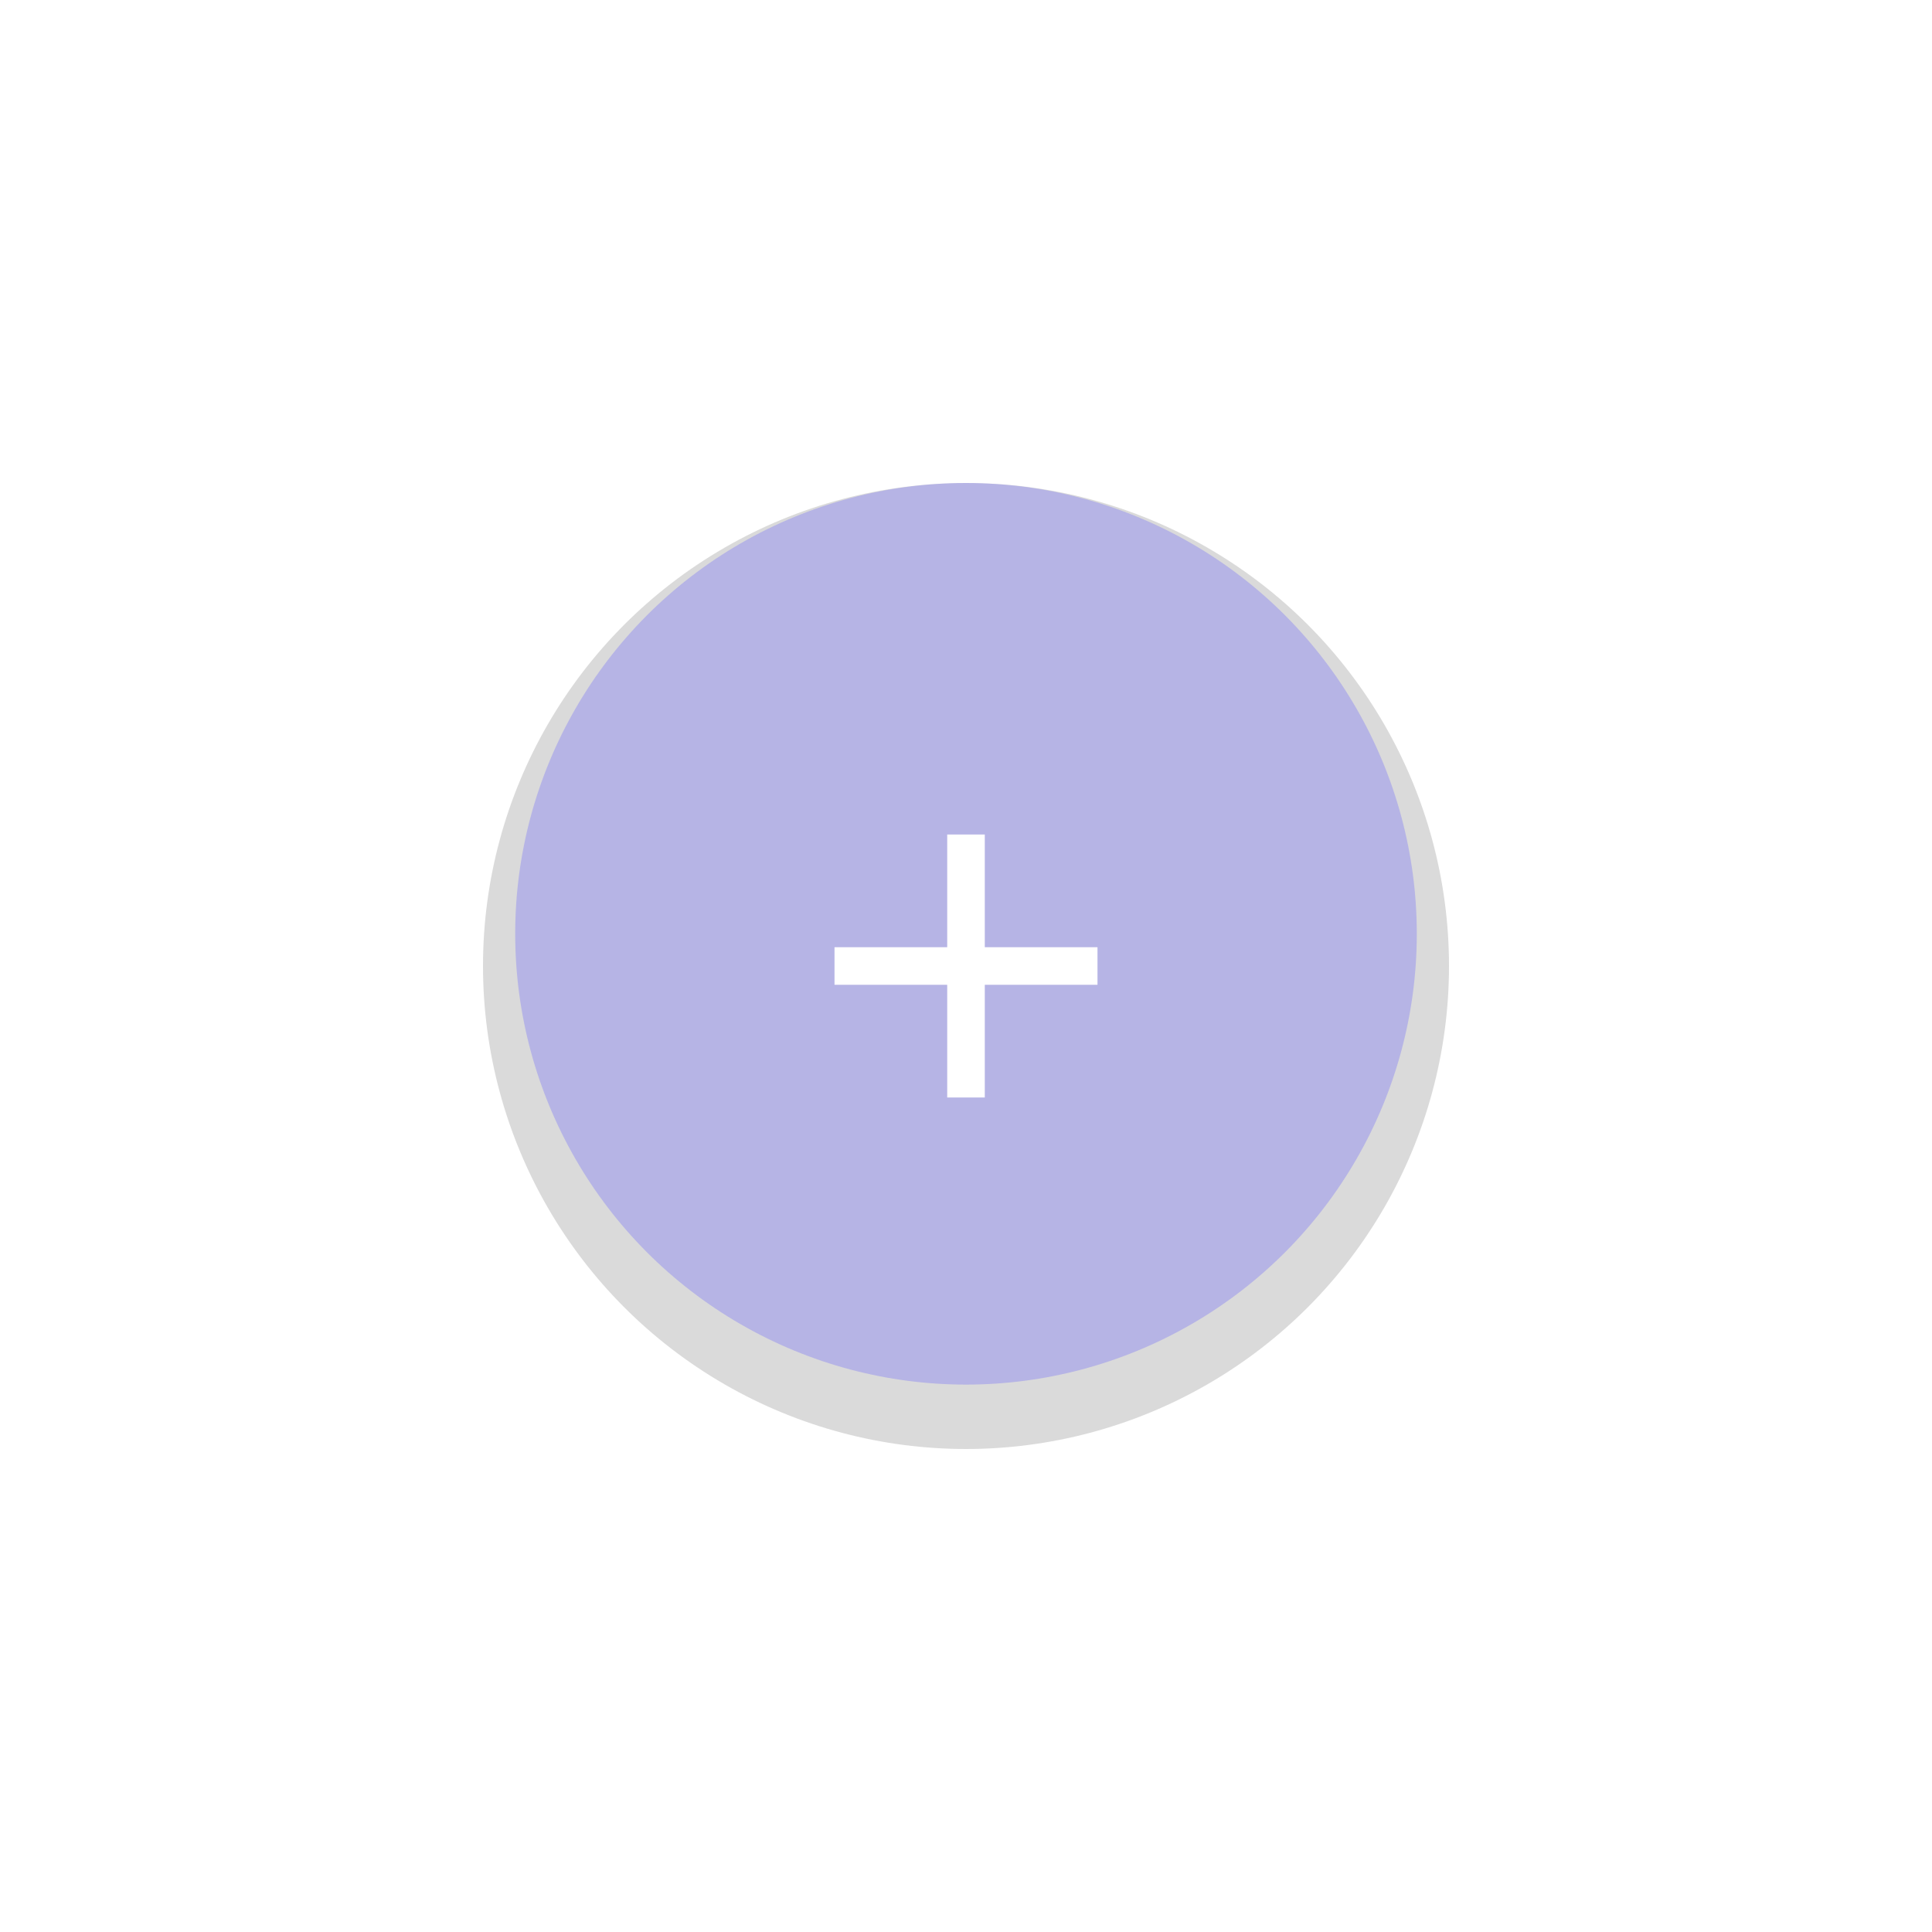 <svg width="120" height="120" viewBox="0 0 120 120" fill="none" xmlns="http://www.w3.org/2000/svg">
<g filter="url(#filter0_f_75_1892)">
<circle cx="60" cy="60" r="30" fill="#DADADA"/>
</g>
<circle cx="60" cy="58" r="28" fill="#635BFF" fill-opacity="0.3"/>
<g clip-path="url(#clip0_75_1892)">
<path d="M58.833 58.833V51.833H61.167V58.833H68.167V61.167H61.167V68.167H58.833V61.167H51.833V58.833H58.833Z" fill="white"/>
</g>
<defs>
<filter id="filter0_f_75_1892" x="0" y="0" width="120" height="120" filterUnits="userSpaceOnUse" color-interpolation-filters="sRGB">
<feFlood flood-opacity="0" result="BackgroundImageFix"/>
<feBlend mode="normal" in="SourceGraphic" in2="BackgroundImageFix" result="shape"/>
<feGaussianBlur stdDeviation="15" result="effect1_foregroundBlur_75_1892"/>
</filter>
<clipPath id="clip0_75_1892">
<rect width="28" height="28" fill="white" transform="translate(46 46)"/>
</clipPath>
</defs>
</svg>
